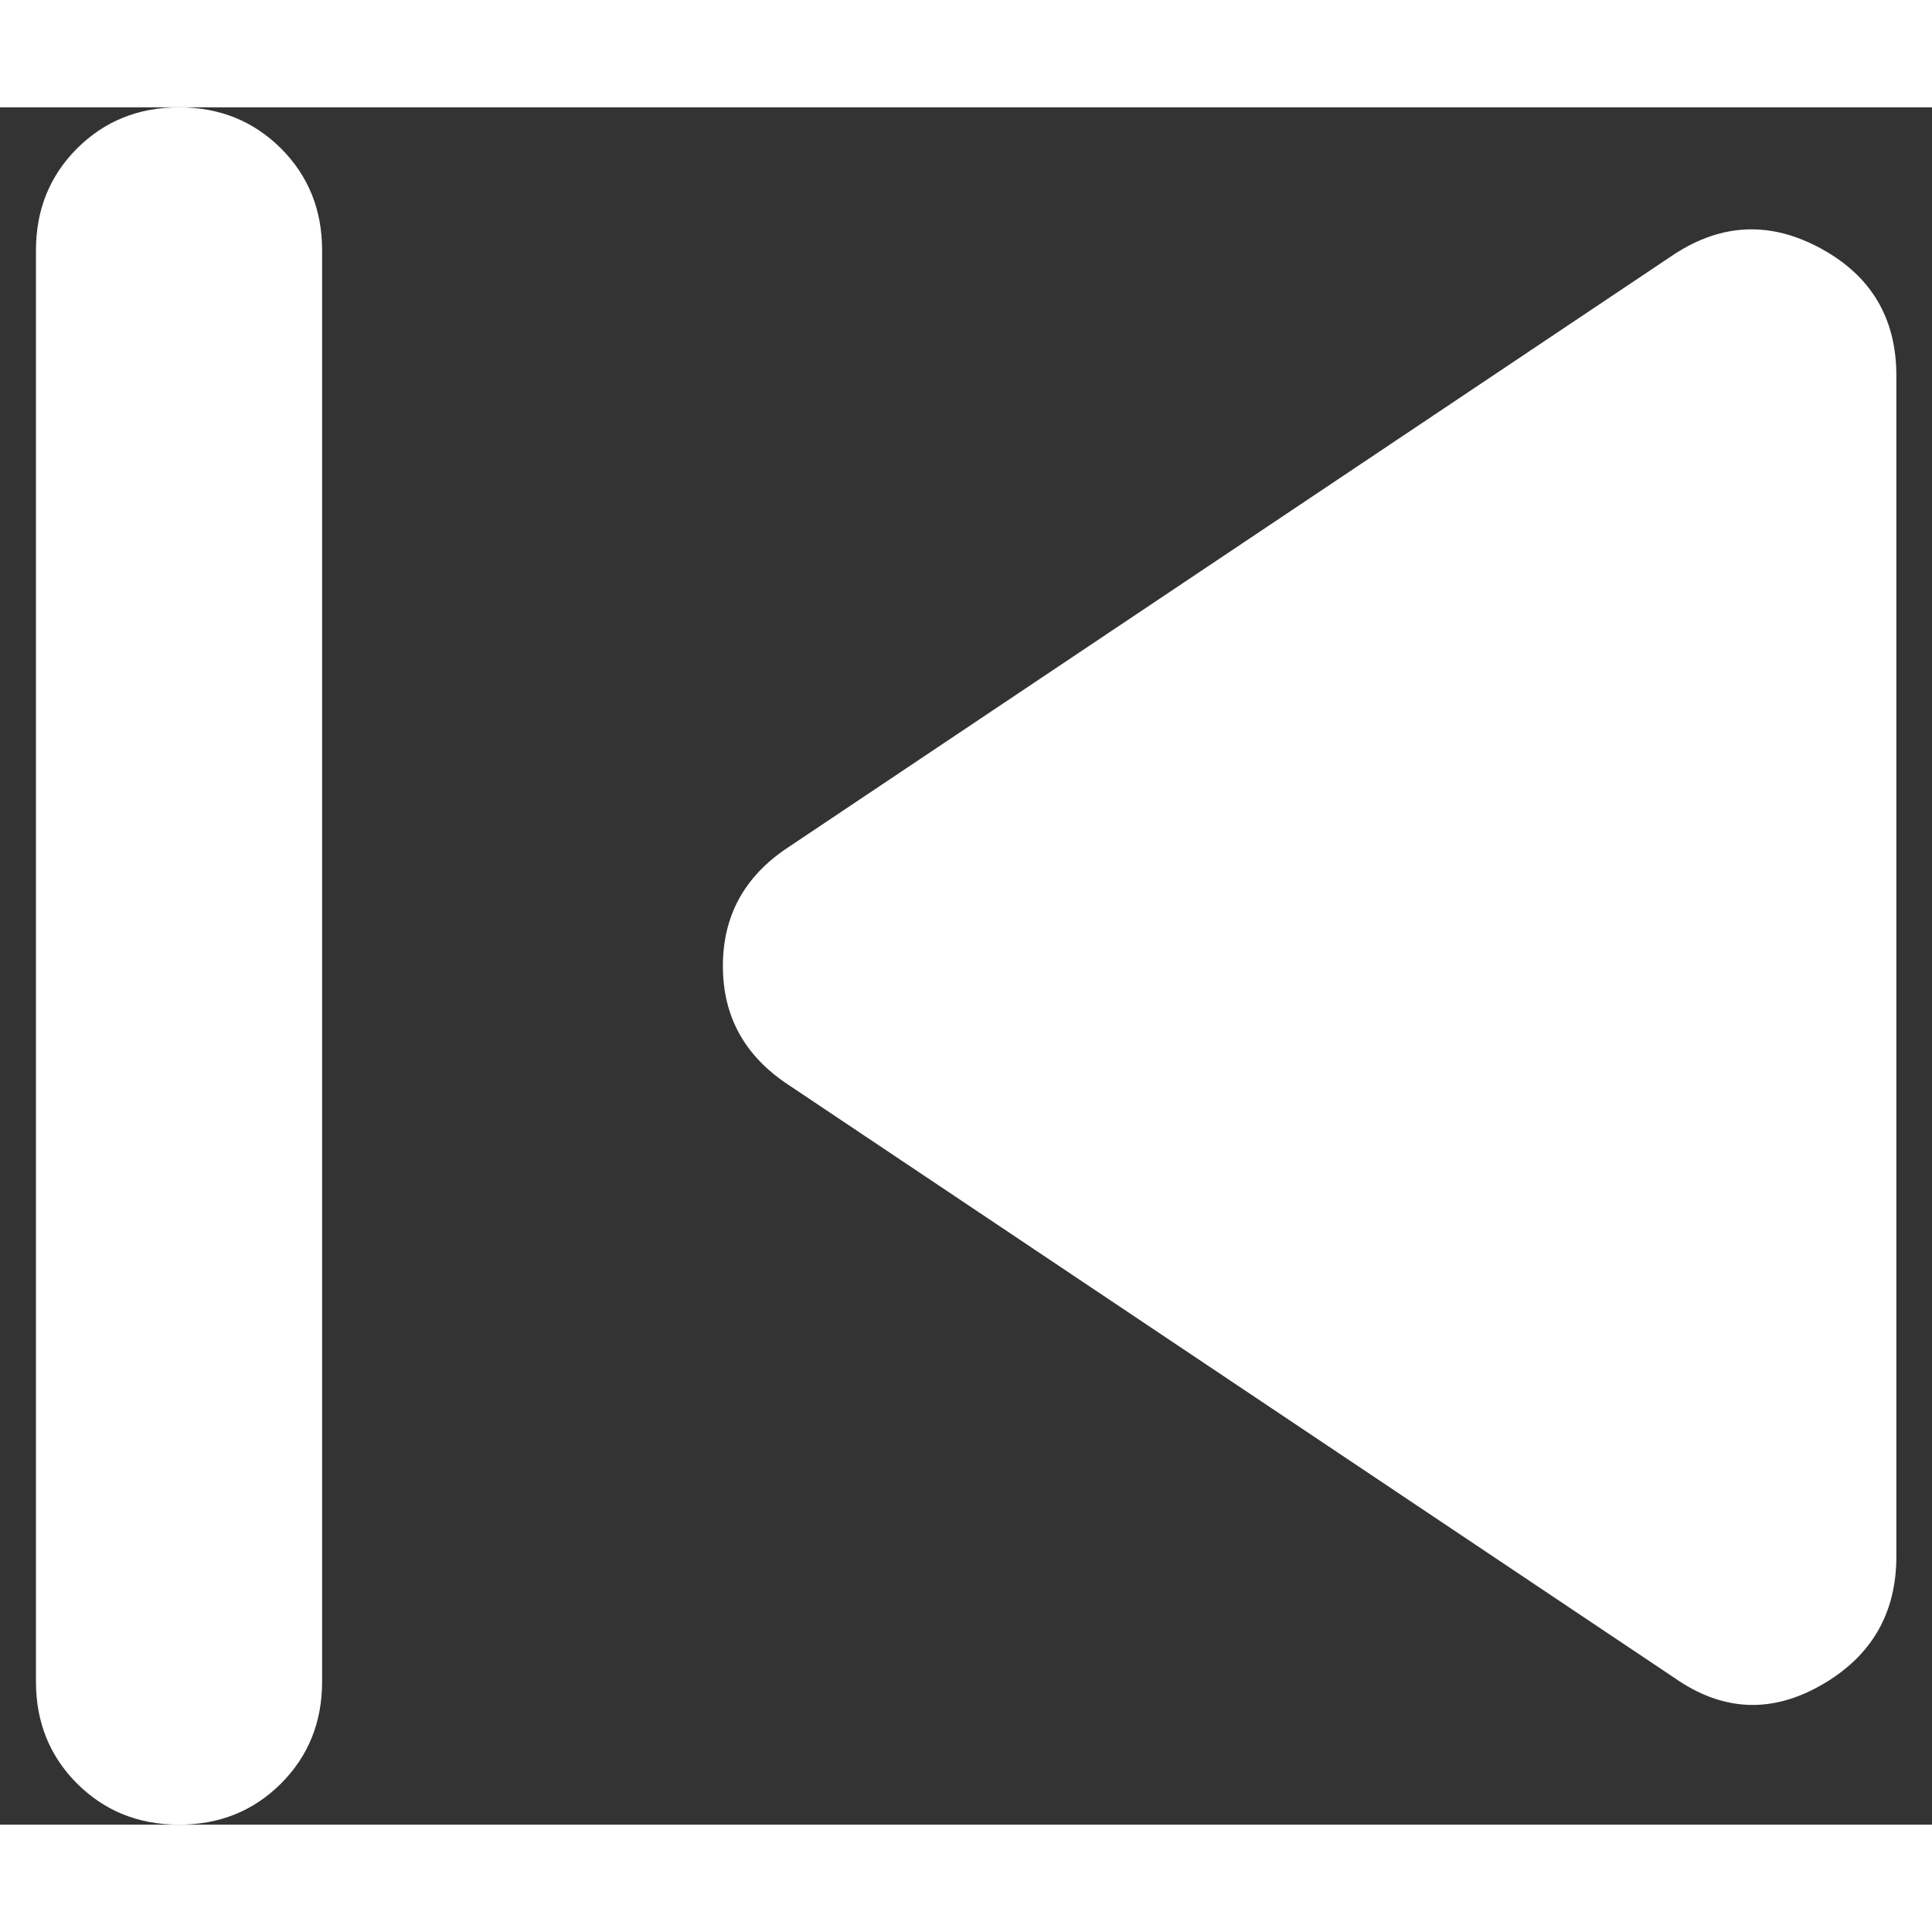<svg width="14" height="14" viewBox="0 0 18 16" fill="none" xmlns="http://www.w3.org/2000/svg">
<rect x="0" y="0" width="18" height="16" fill="#333333" stroke="none"/>
<path d="M1.668 16C2.046 16 2.362 15.872 2.618 15.617C2.874 15.361 3.001 15.044 3.001 14.667V1.333C3.001 0.956 2.874 0.639 2.618 0.383C2.362 0.128 2.046 0 1.668 0C1.29 0 0.974 0.128 0.718 0.383C0.462 0.639 0.335 0.956 0.335 1.333V14.667C0.335 15.044 0.462 15.361 0.718 15.617C0.974 15.872 1.29 16 1.668 16ZM15.601 14.633C16.046 14.944 16.501 14.967 16.968 14.7C17.435 14.433 17.668 14.033 17.668 13.5V2.5C17.668 1.967 17.435 1.572 16.968 1.317C16.501 1.061 16.046 1.078 15.601 1.367L7.335 6.9C6.935 7.167 6.735 7.533 6.735 8C6.735 8.467 6.935 8.833 7.335 9.1L15.601 14.633Z" fill="white" fillOpacity="0.9"/>
</svg>

